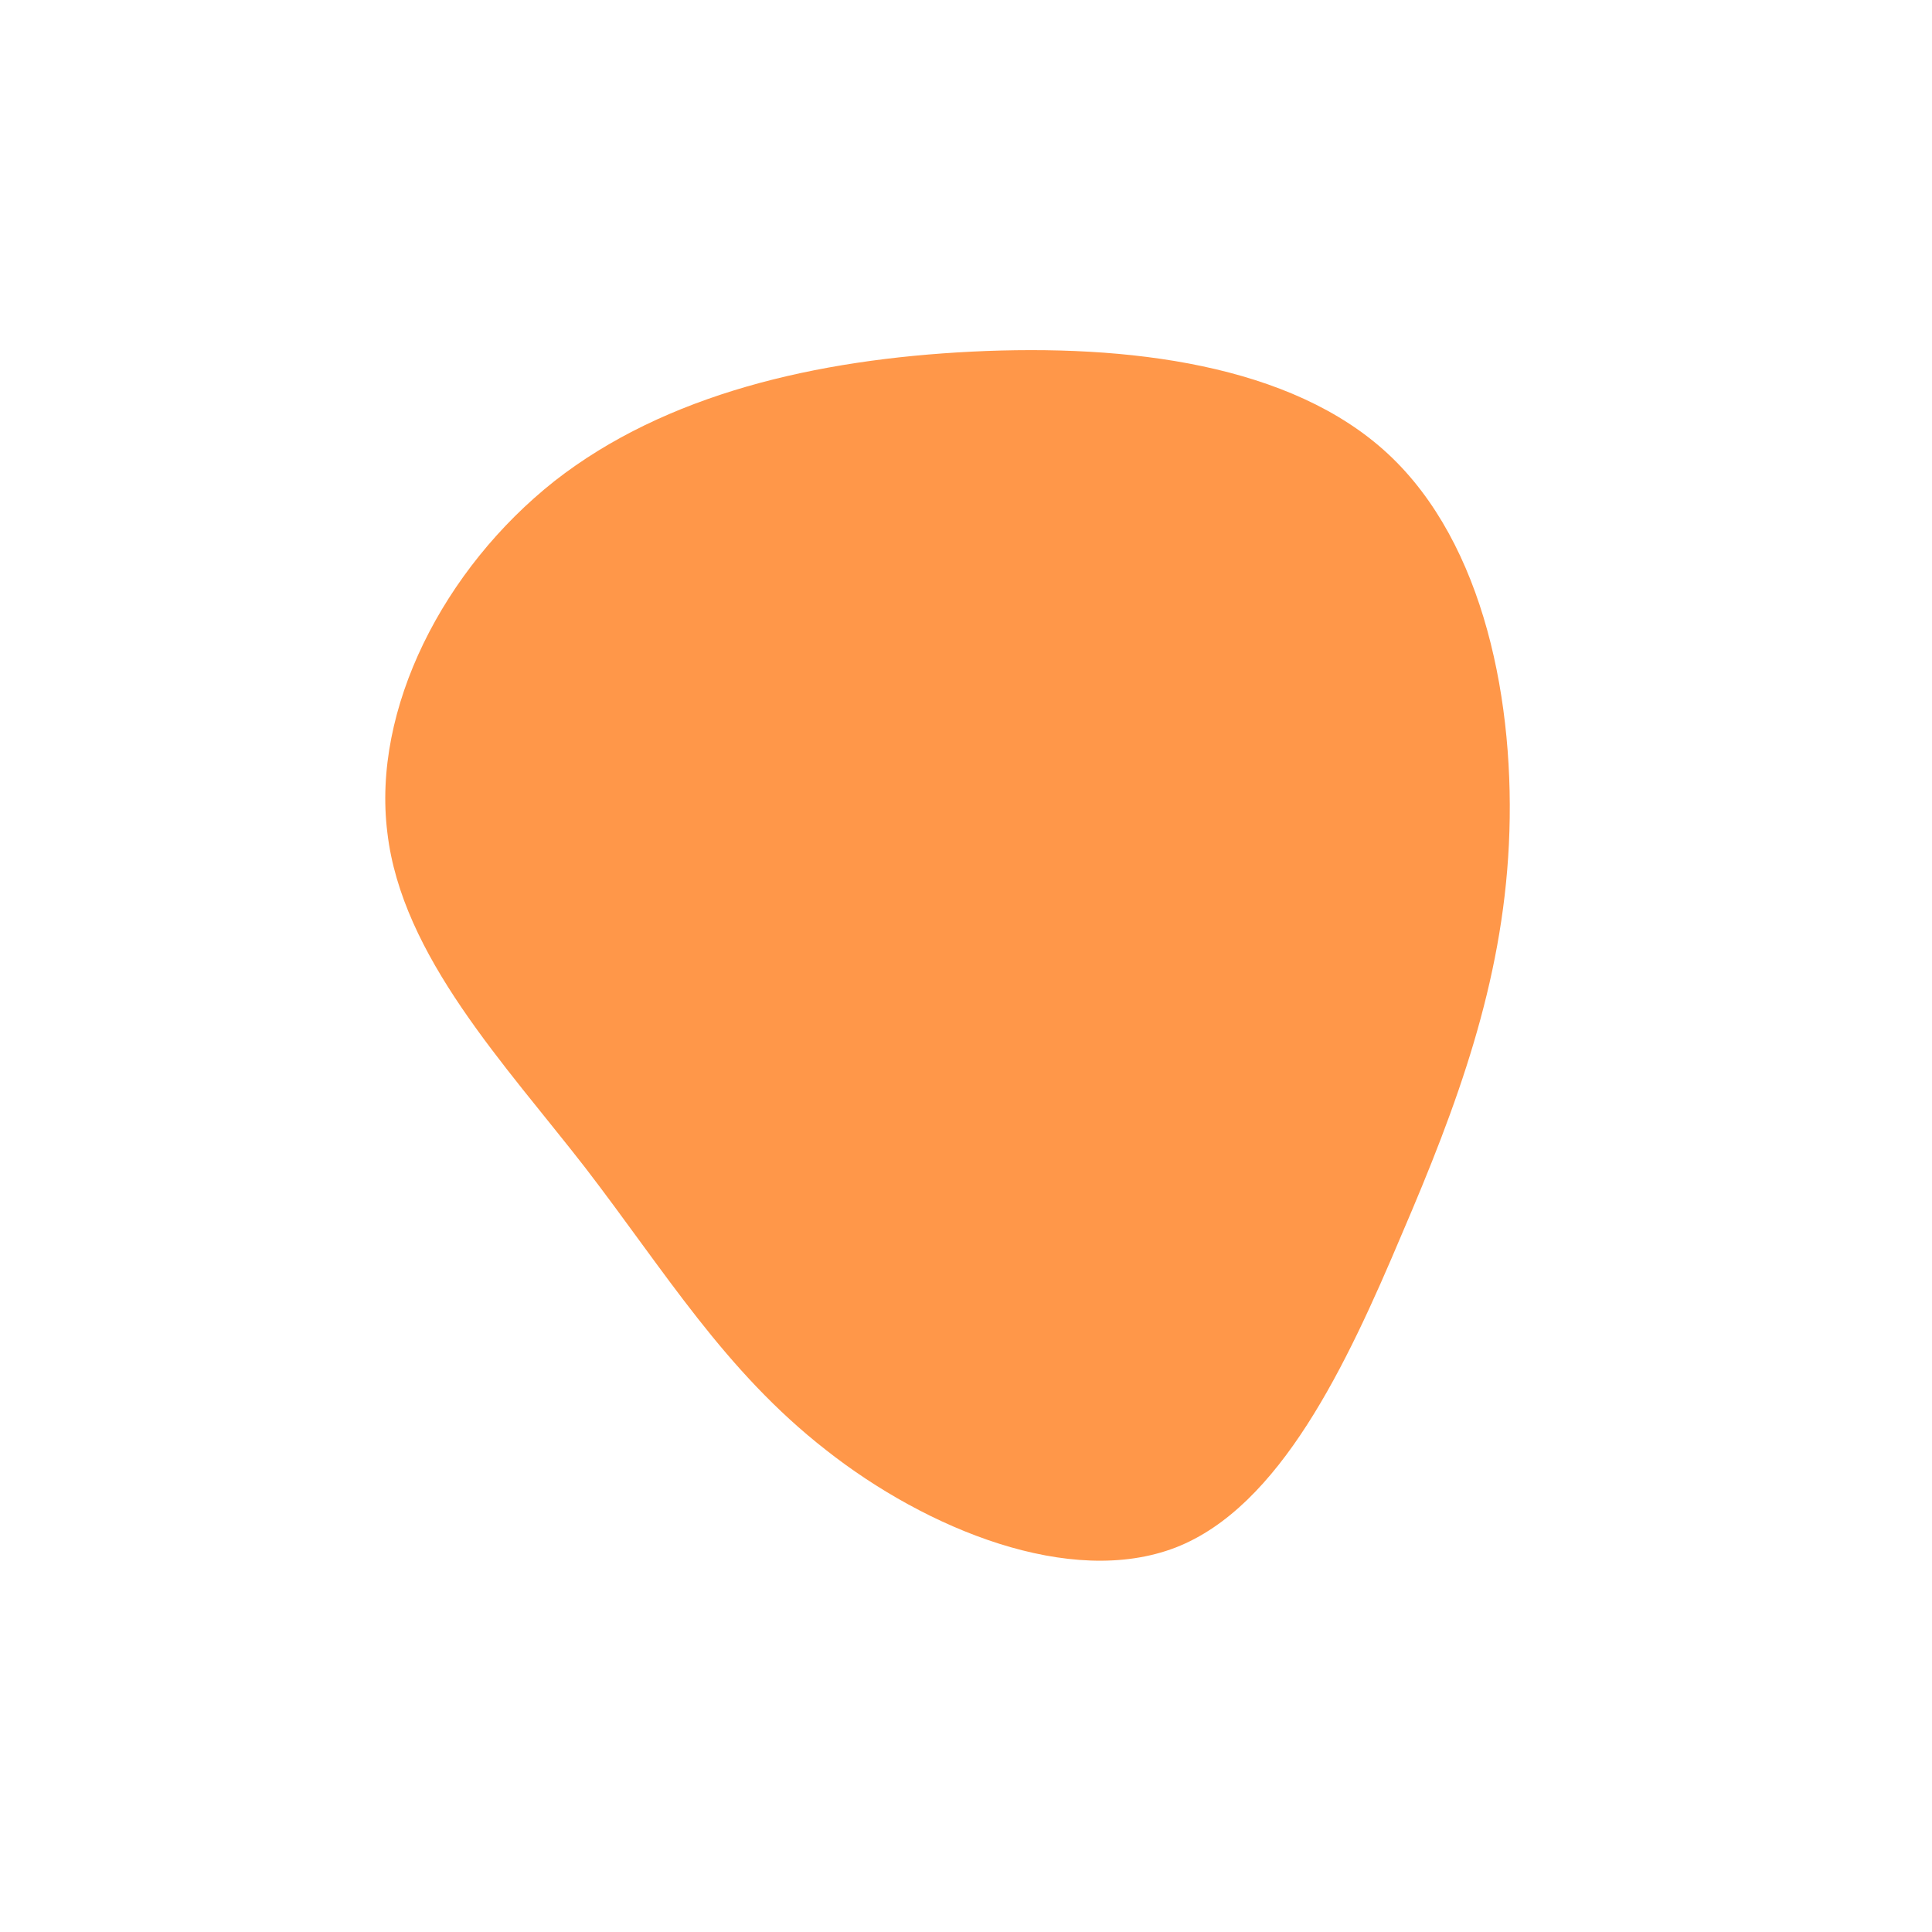 <?xml version="1.0" standalone="no"?>
<svg viewBox="0 0 200 200" xmlns="http://www.w3.org/2000/svg">
  <path fill="#FF9749" d="M43.7,-53C53.7,-43.7,56.9,-27.1,56.2,-12.6C55.5,1.8,50.9,14.3,45.1,27.8C39.4,41.3,32.5,56,21.7,60.2C10.8,64.4,-4.1,58.3,-14.5,50.1C-25,41.9,-31.1,31.7,-39.4,20.9C-47.7,10.2,-58.4,-1,-59.9,-13.8C-61.5,-26.6,-54.1,-41.1,-42.6,-50.2C-31.1,-59.2,-15.5,-62.8,0.6,-63.6C16.8,-64.4,33.7,-62.3,43.7,-53Z" transform="translate(100 100)" />
</svg>
